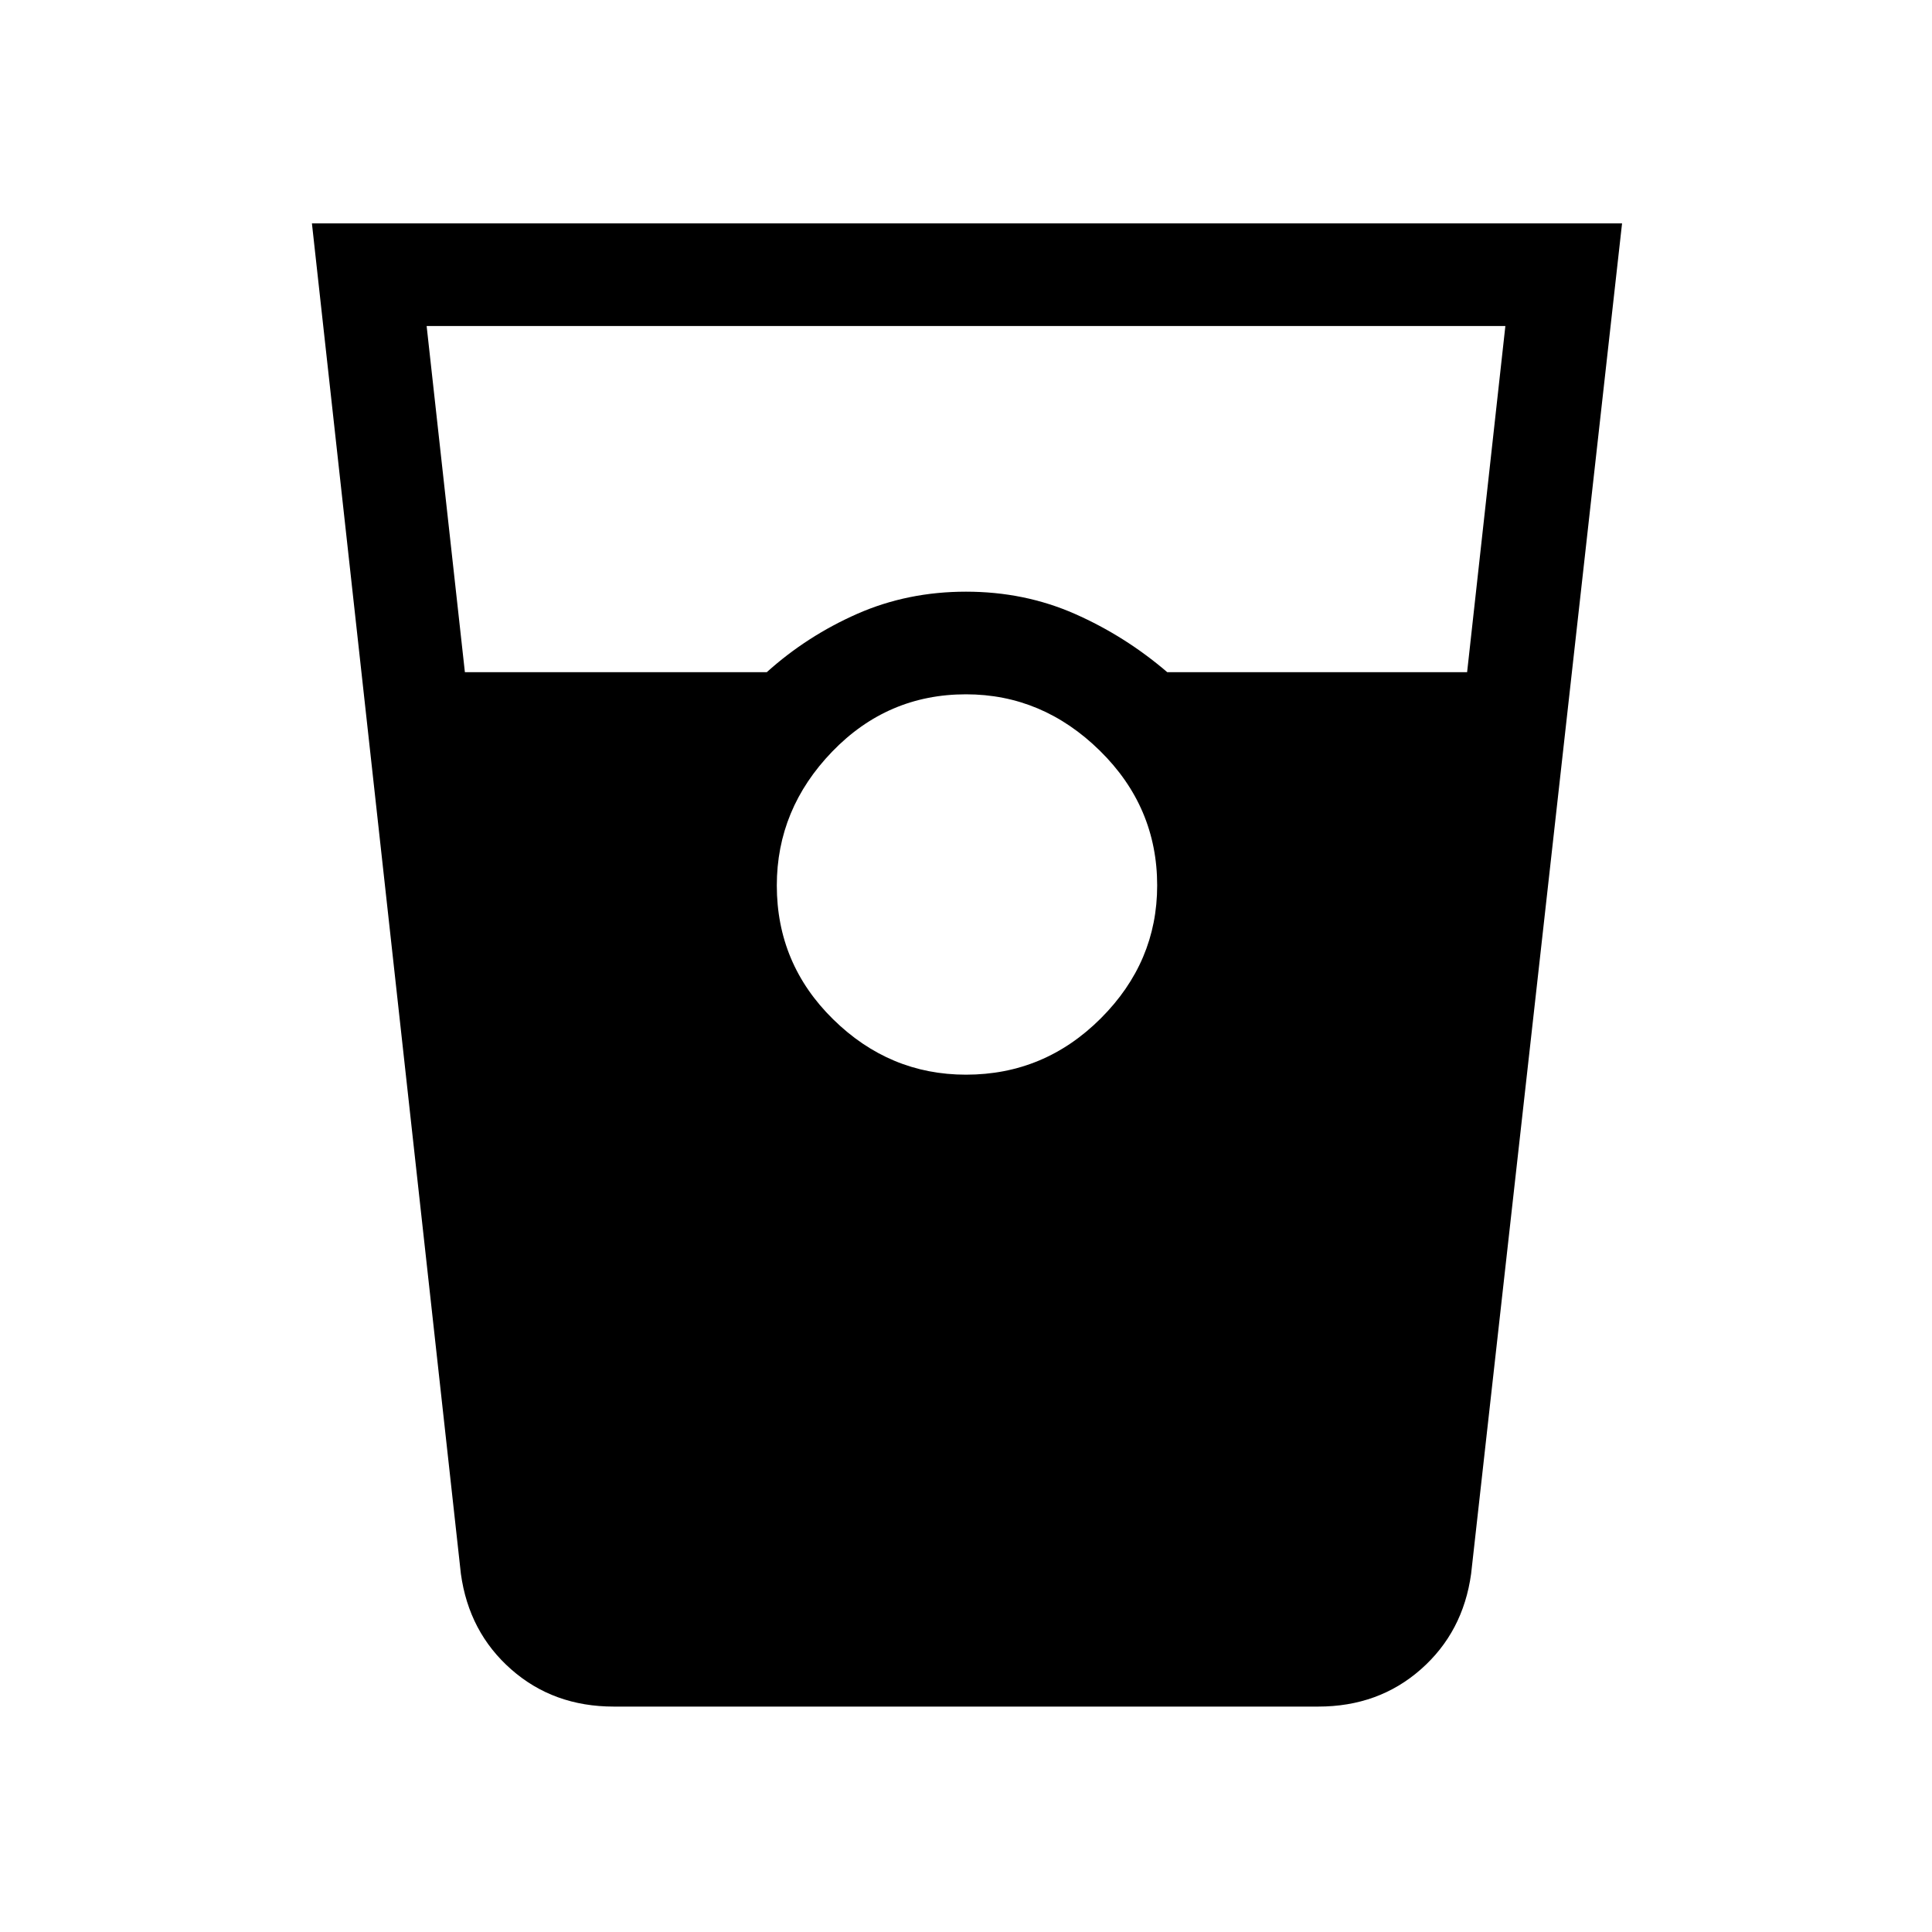 <svg xmlns="http://www.w3.org/2000/svg" height="40" width="40"><path d="M12.708 35.333q-1.25 0-2.125-.771-.875-.77-1.041-1.979L6.458 4.625h27.125l-3.125 27.958q-.166 1.209-1.041 1.979-.875.771-2.125.771ZM9.625 13.917h6.25q.833-.75 1.875-1.209 1.042-.458 2.25-.458t2.25.458q1.042.459 1.917 1.209h6.208l.792-7.167H8.833ZM20 22.25q1.625 0 2.792-1.167 1.166-1.166 1.166-2.75 0-1.625-1.187-2.791-1.188-1.167-2.771-1.167-1.625 0-2.771 1.187-1.146 1.188-1.146 2.771 0 1.625 1.167 2.771T20 22.25Z"/></svg>